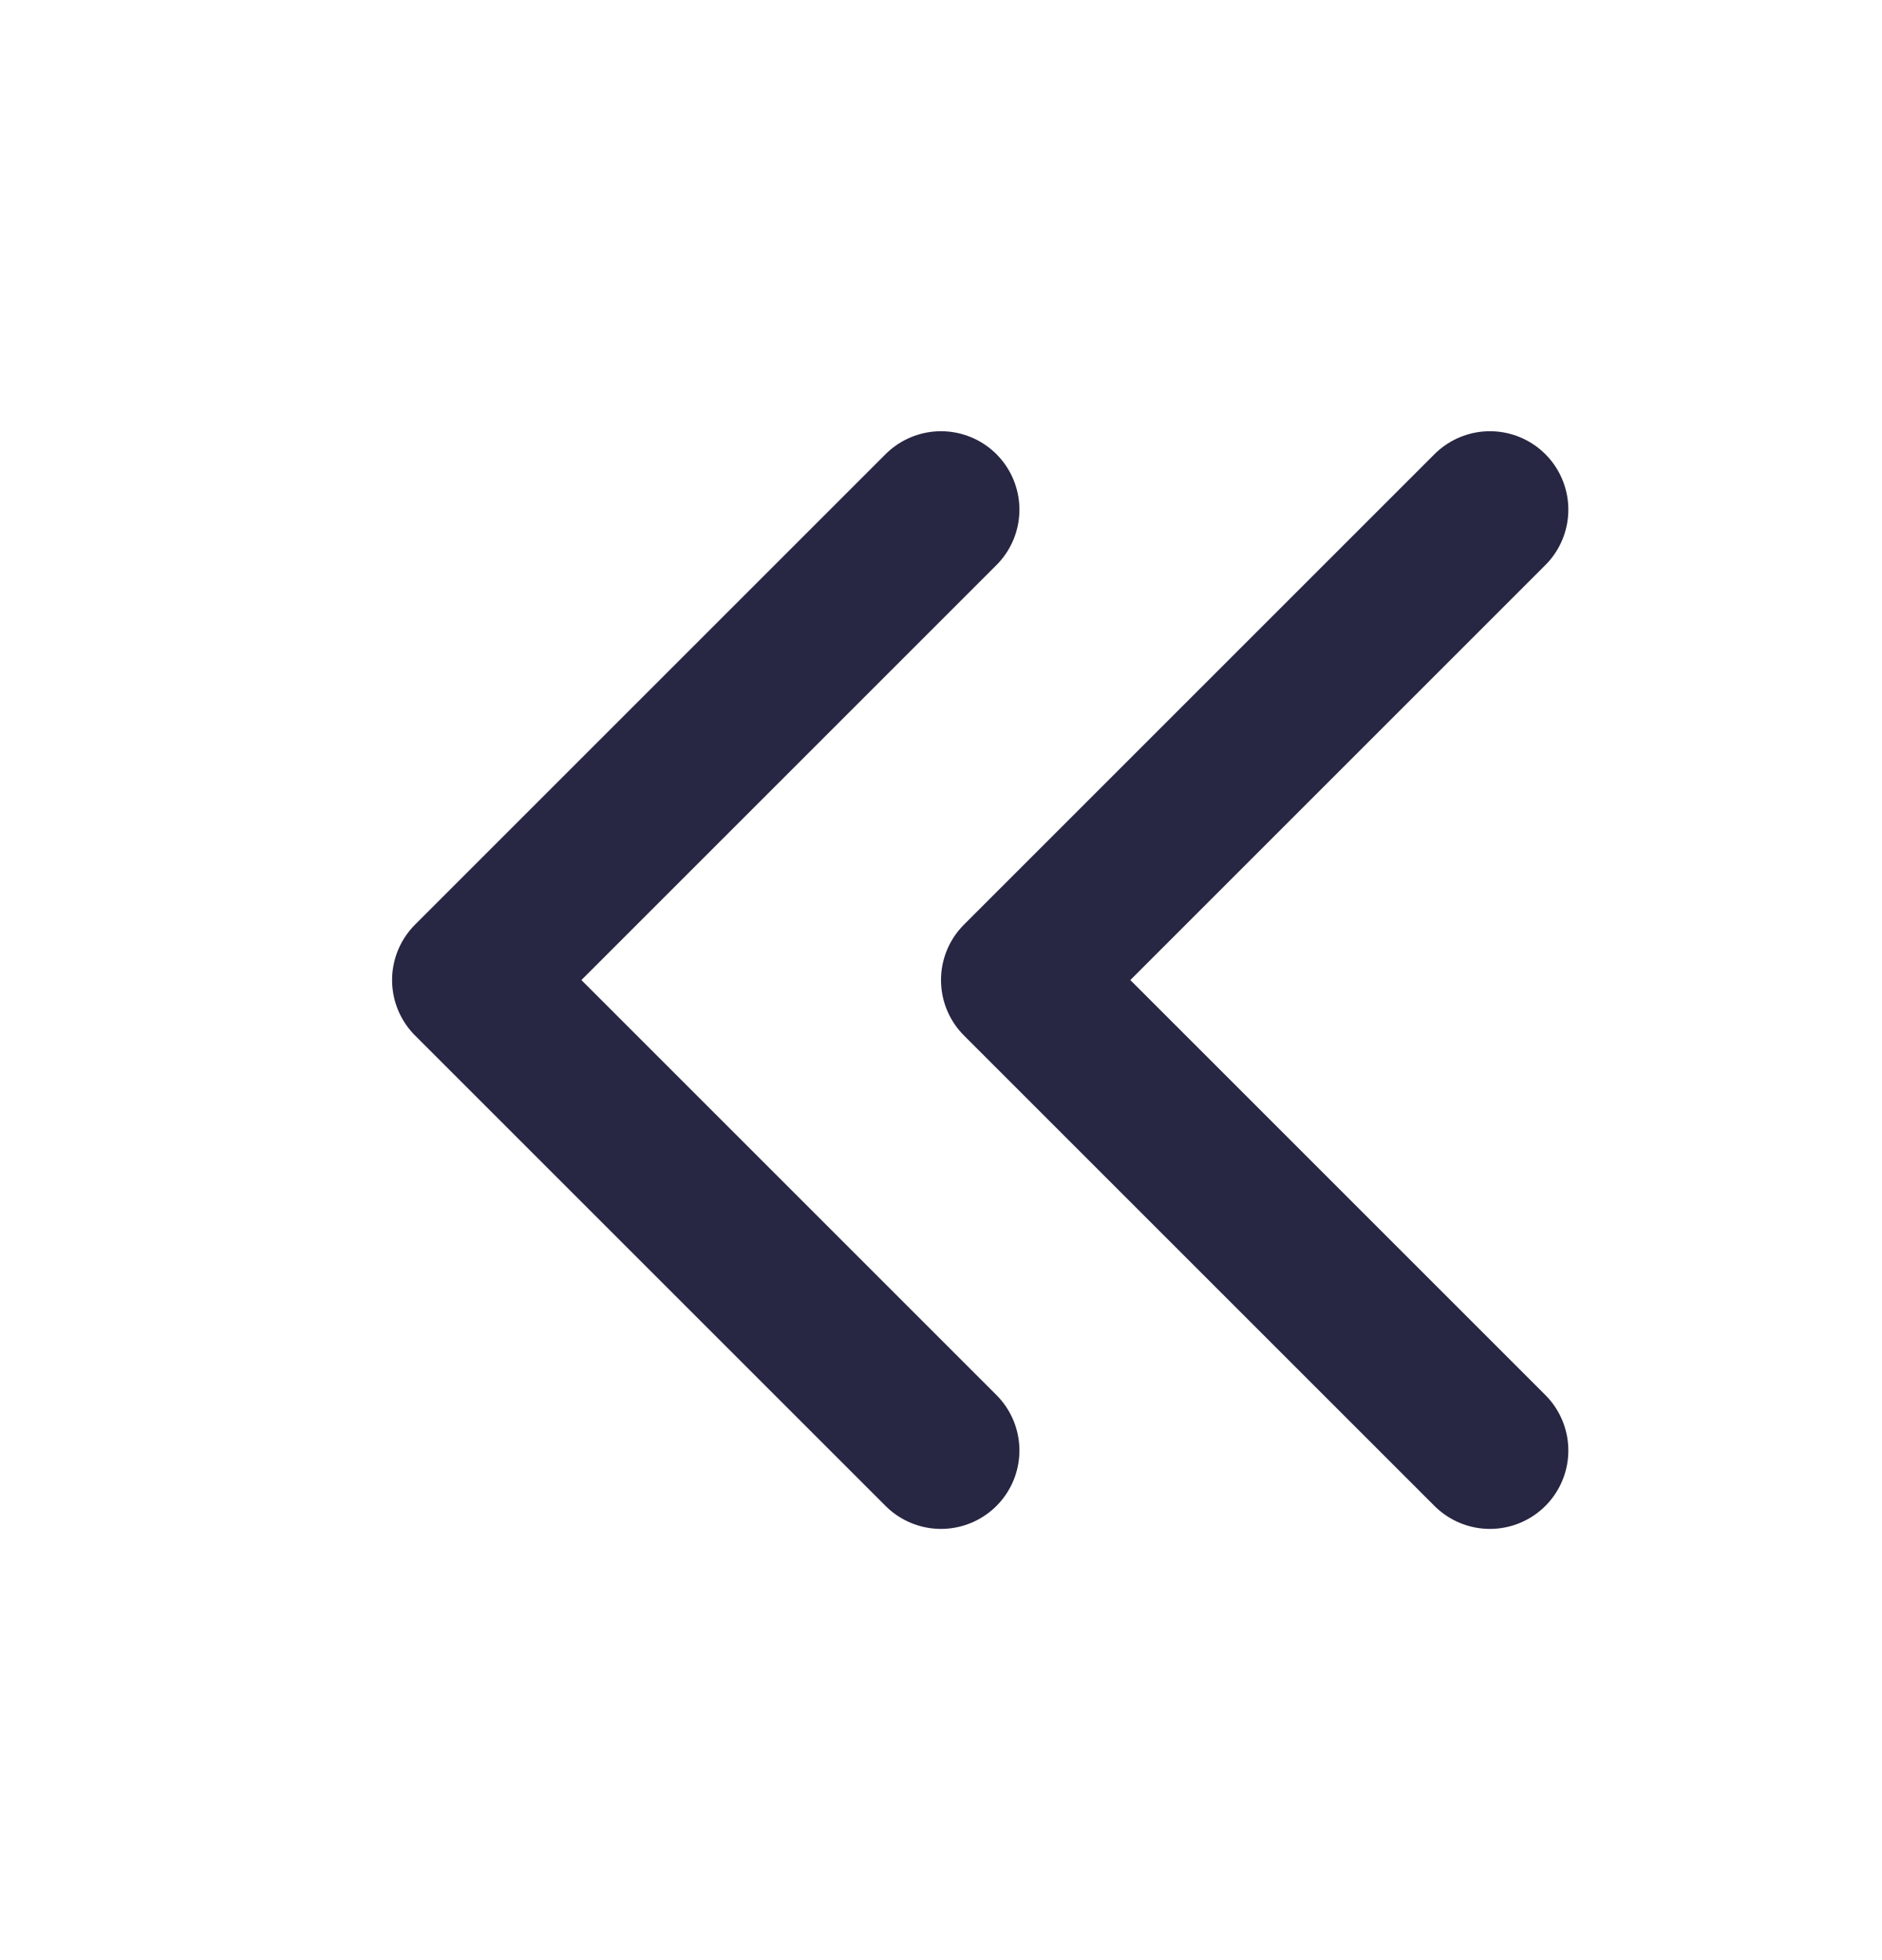 <svg width="24" height="25" fill="none" xmlns="http://www.w3.org/2000/svg"><path d="M12 18.5l-6-6 6-6m7 12l-6-6 6-6" stroke="#272643" stroke-width="2" stroke-linecap="round" stroke-linejoin="round"/></svg>